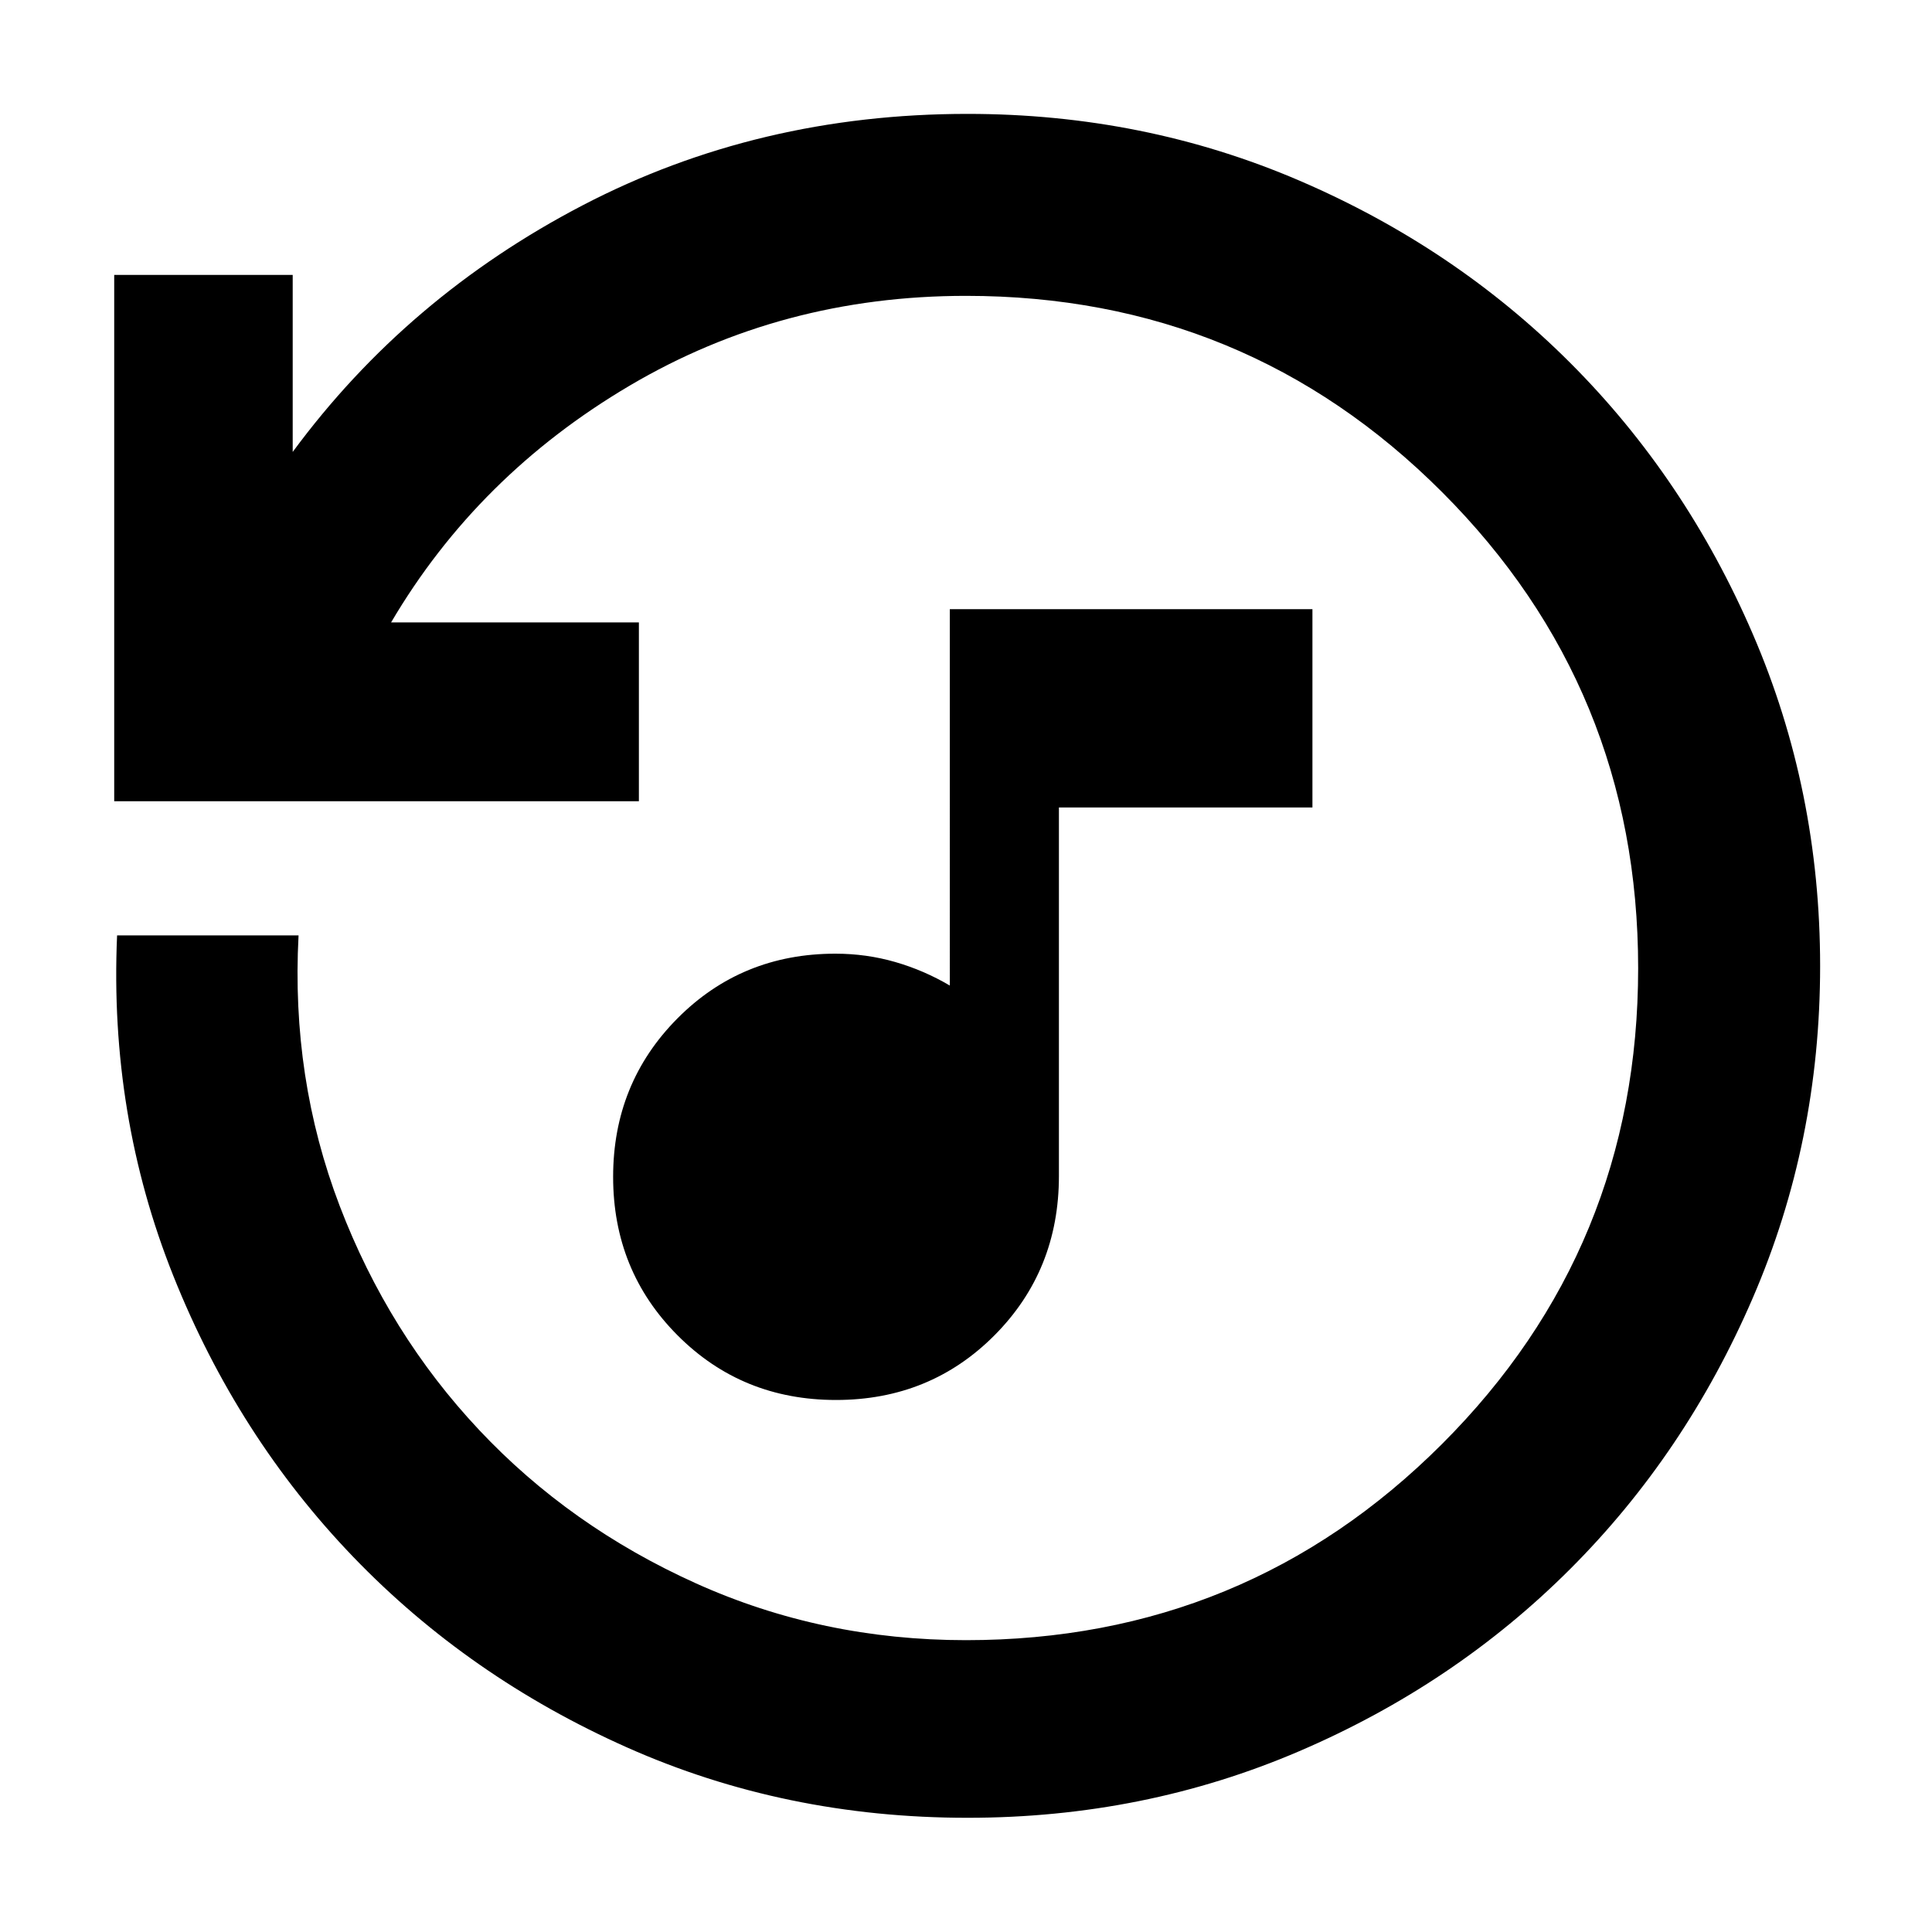 <svg xmlns="http://www.w3.org/2000/svg" height="40" viewBox="0 -960 960 960" width="40"><path d="M415.41-264.36q-46.74 0-78.74-32.13-32.01-32.12-32.01-78.73 0-46.54 31.94-78.72t78.52-32.18q15.37 0 29.68 4.13t27.16 11.71V-657.3h180.18v98.53H526.17v183.12q0 46.93-31.97 79.11-31.98 32.18-78.79 32.18Zm65.35 207.61q-90.69 0-169.27-34.99-78.57-34.99-136.01-94.69-57.43-59.71-89.33-139.54-31.9-79.83-27.97-169.24h90.17q-3.78 71.06 20.46 134.47 24.25 63.41 69.32 111.34 45.07 47.93 107.69 76.16 62.62 28.23 134.17 28.23 139 0 236.5-97.42 97.5-97.41 97.5-236.49t-97.44-236.57q-97.44-97.5-236.55-97.5-91.52 0-167.07 44.58-75.56 44.57-118.6 117.69h123.13v88.84H56.75v-261.53h88.69v87.97q56.83-77.09 144.05-122.53 87.22-45.44 191.27-45.44 87.74 0 164.91 33.16t134.53 90.51q57.36 57.35 90.78 134.85 33.43 77.5 33.43 164.91 0 87.4-33.44 164.87-33.43 77.47-90.82 134.81-57.38 57.35-134.53 90.45-77.14 33.1-164.86 33.1Z"/></svg>